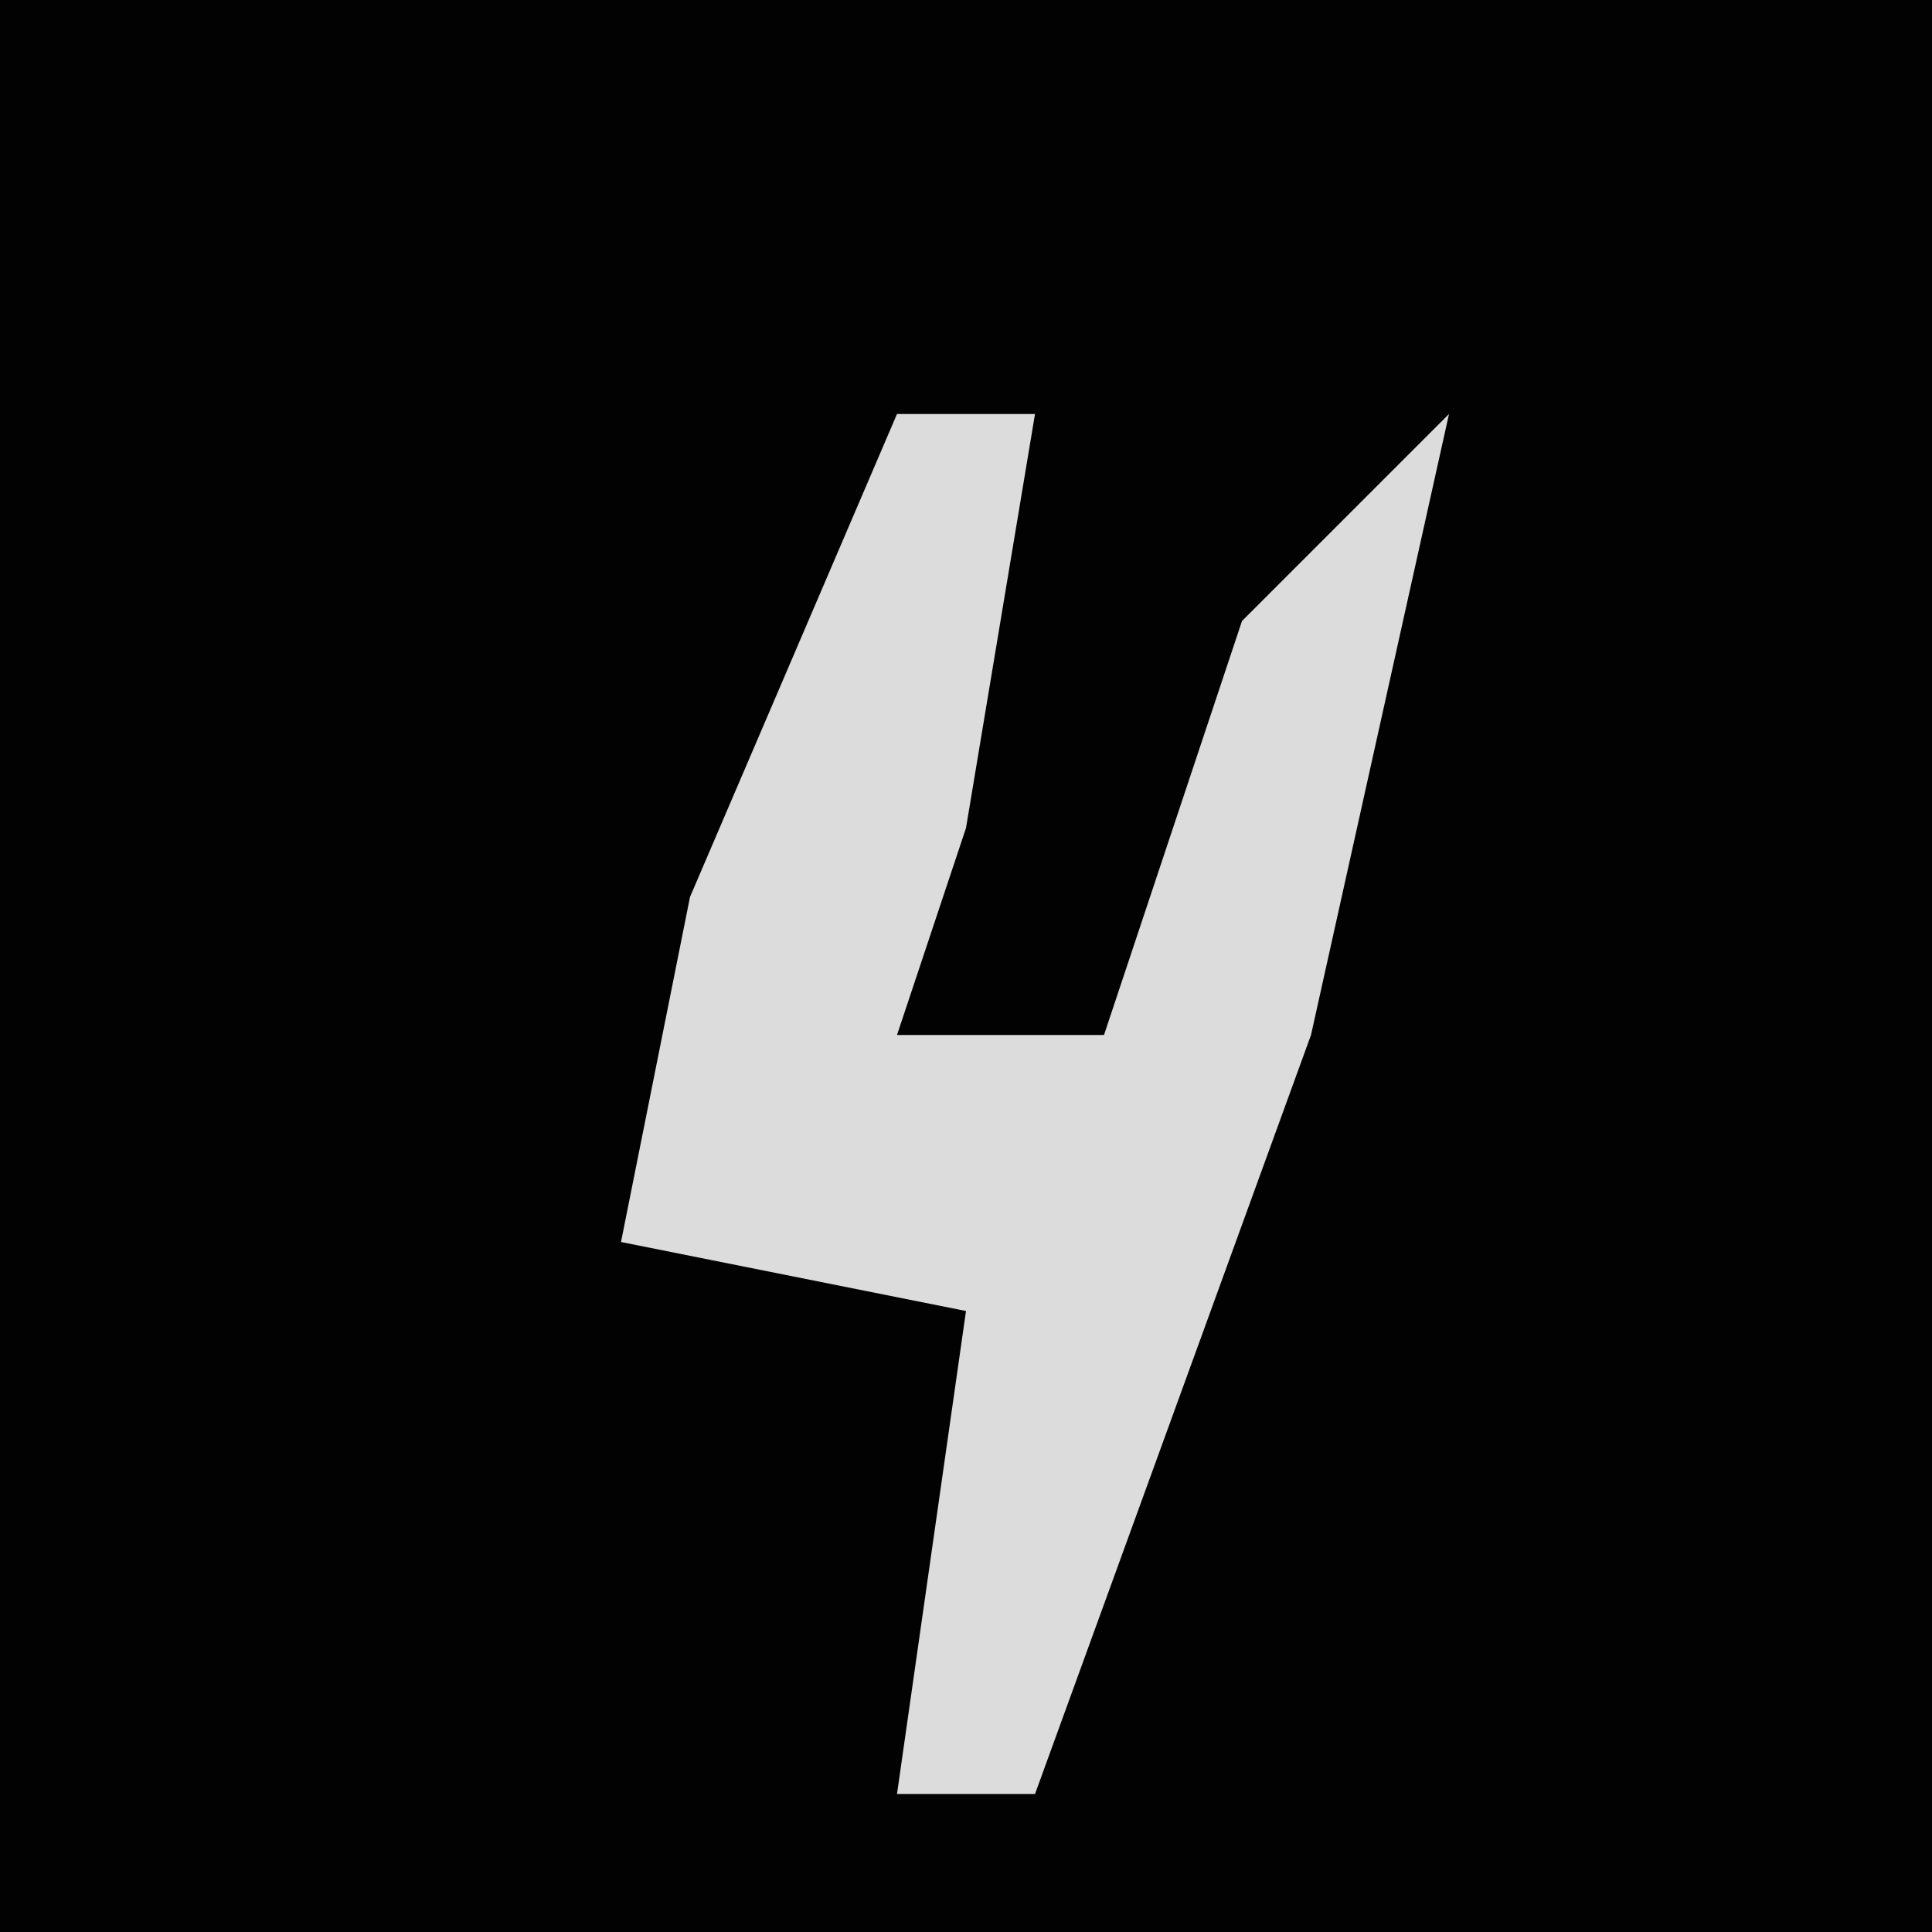 <?xml version="1.0" encoding="UTF-8"?>
<svg version="1.1" xmlns="http://www.w3.org/2000/svg" width="28" height="28">
<path d="M0,0 L28,0 L28,28 L0,28 Z " fill="#020202" transform="translate(0,0)"/>
<path d="M0,0 L2,0 L1,6 L0,9 L3,9 L5,3 L8,0 L6,9 L2,20 L0,20 L1,13 L-4,12 L-3,7 Z " fill="#DCDCDC" transform="translate(13,6)"/>
</svg>
